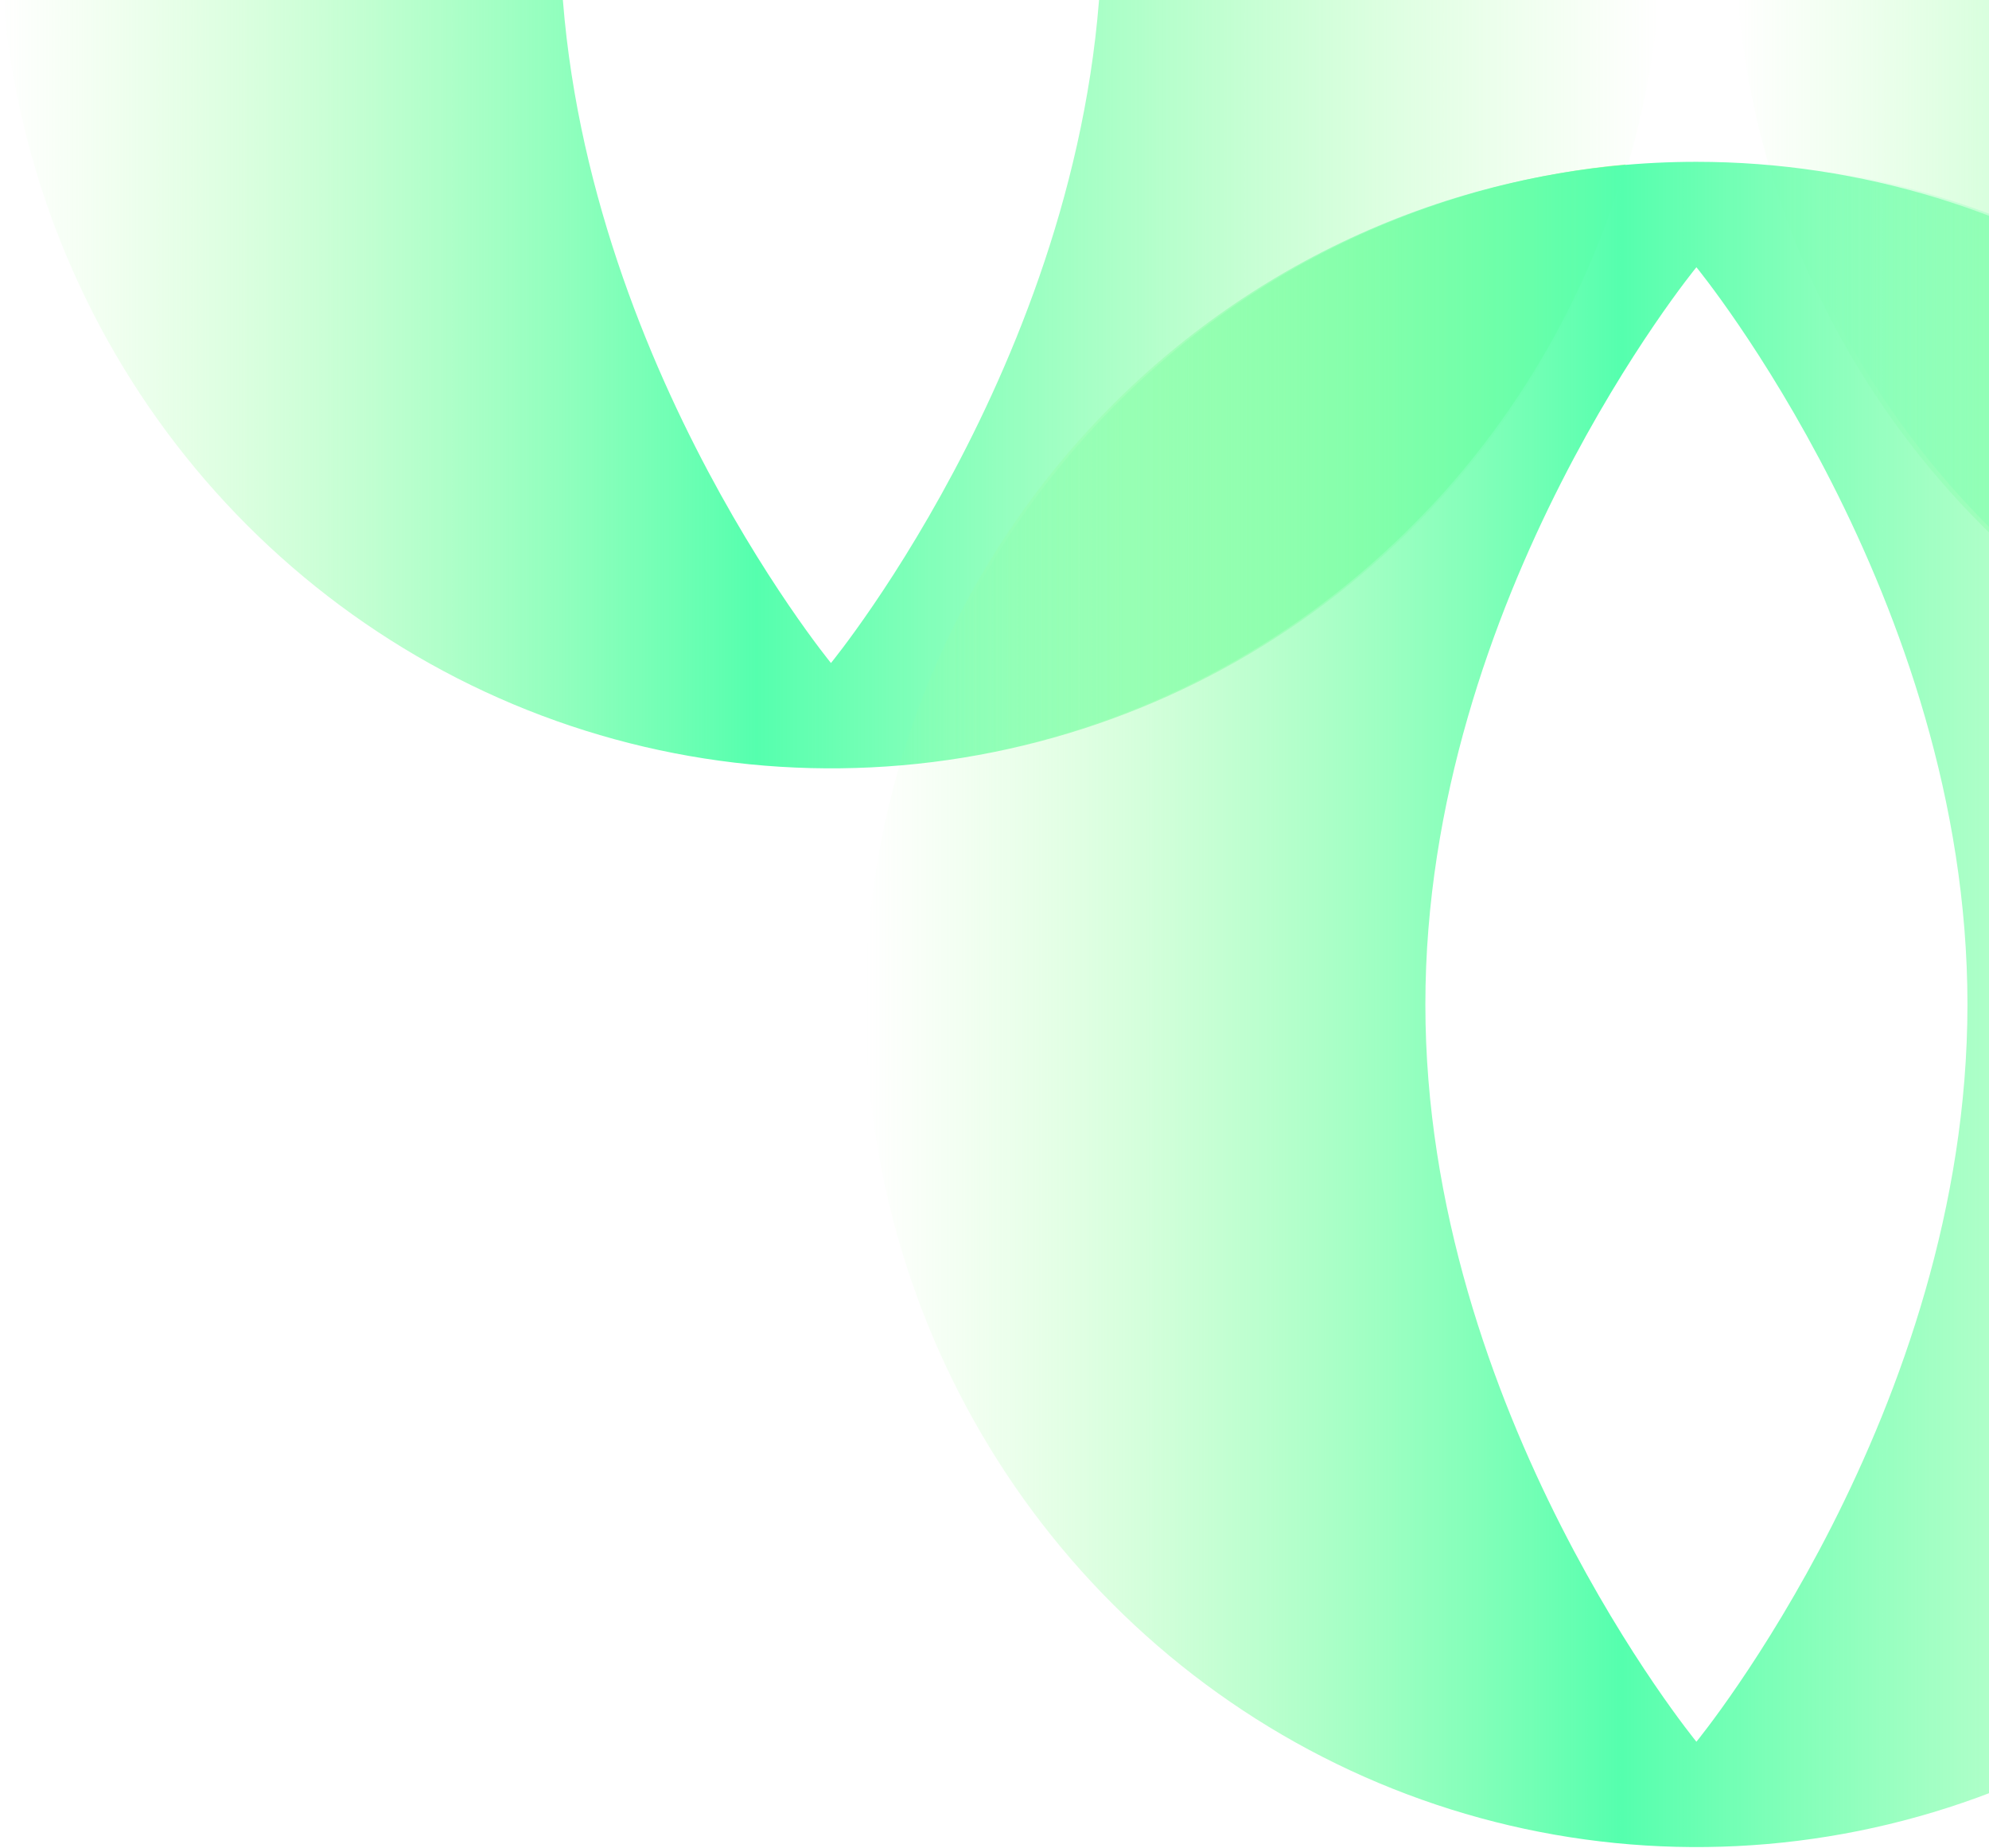 <svg width="381" height="354" viewBox="0 0 381 354" fill="none" xmlns="http://www.w3.org/2000/svg">
<path d="M159.173 -175.653C190.647 -175.653 221.426 -166.181 247.622 -148.459C273.789 -130.709 294.207 -105.514 306.263 -76.014C318.319 -46.514 321.458 -14.069 315.319 17.264C309.18 48.569 294.013 77.347 271.762 99.931C249.511 122.514 221.148 137.875 190.258 144.098C159.368 150.32 127.367 147.125 98.282 134.903C69.197 122.681 44.335 101.986 26.834 75.459C9.334 48.903 0 17.708 0 -14.236C0 -35.431 4.111 -56.431 12.112 -76.014C20.112 -95.597 31.835 -113.403 46.613 -128.375C61.392 -143.375 78.948 -155.264 98.254 -163.375C117.561 -171.487 138.256 -175.653 159.173 -175.653ZM107.255 -14.236C107.255 63.764 159.173 127.014 159.173 127.014C159.173 127.014 211.092 63.792 211.092 -14.236C211.092 -92.264 159.173 -155.459 159.173 -155.459C159.173 -155.459 107.255 -92.236 107.255 -14.236Z" fill="url(#paint0_linear_831_8488)"/>
<path d="M491.438 -175.653C522.911 -175.653 553.69 -166.181 579.886 -148.459C606.054 -130.709 626.471 -105.514 638.527 -76.014C650.583 -46.514 653.722 -14.069 647.583 17.264C641.444 48.569 626.277 77.347 604.026 99.931C581.775 122.514 553.413 137.875 522.522 144.098C491.632 150.32 459.631 147.125 430.546 134.903C401.462 122.681 376.599 101.986 359.099 75.459C341.598 48.903 332.264 17.708 332.264 -14.236C332.264 -35.431 336.375 -56.431 344.376 -76.014C352.376 -95.597 364.099 -113.403 378.877 -128.375C393.656 -143.375 411.212 -155.264 430.518 -163.375C449.825 -171.487 470.52 -175.653 491.438 -175.653ZM439.519 -14.236C439.519 63.764 491.438 127.014 491.438 127.014C491.438 127.014 543.357 63.792 543.357 -14.236C543.357 -92.264 491.438 -155.459 491.438 -155.459C491.438 -155.459 439.519 -92.236 439.519 -14.236Z" fill="url(#paint1_linear_831_8488)"/>
<path d="M273.678 97.486C291.318 78.82 304.208 56.181 311.374 31.514C294.235 33.069 277.429 37.458 261.622 44.486C242.483 53.014 225.204 65.264 210.759 80.57C196.314 95.875 184.952 113.903 177.397 133.653C175.785 137.875 174.341 142.153 173.091 146.486C179.813 145.875 186.508 144.848 193.147 143.375C223.899 136.486 251.927 120.514 273.678 97.459V97.486Z" fill="url(#paint2_linear_831_8488)"/>
<path d="M324.953 31C356.426 31 387.205 40.472 413.401 58.194C439.569 75.945 459.986 101.139 472.042 130.639C484.098 160.139 487.237 192.584 481.098 223.917C474.959 255.223 459.792 284.001 437.541 306.584C415.29 329.167 386.928 344.529 356.037 350.751C325.147 356.973 293.146 353.779 264.061 341.556C234.977 329.334 210.115 308.639 192.614 282.112C175.113 255.556 165.779 224.362 165.779 192.417C165.779 171.223 169.891 150.222 177.891 130.639C185.891 111.056 197.614 93.25 212.392 78.278C227.171 63.278 244.727 51.389 264.033 43.278C283.34 35.167 304.035 31 324.953 31ZM273.034 192.417C273.034 270.417 324.953 333.667 324.953 333.667C324.953 333.667 376.872 270.445 376.872 192.417C376.872 114.389 324.953 51.194 324.953 51.194C324.953 51.194 273.034 114.417 273.034 192.417Z" fill="url(#paint3_linear_831_8488)"/>
<path d="M440.575 80.57C458.214 99.236 471.104 121.875 478.27 146.542C461.131 144.987 444.325 140.598 428.518 133.57C409.379 125.042 392.1 112.792 377.655 97.486C363.21 82.181 351.848 64.153 344.293 44.403C342.681 40.181 341.237 35.903 339.987 31.57C346.709 32.181 353.404 33.209 360.043 34.681C390.795 41.57 418.824 57.542 440.575 80.597V80.57Z" fill="url(#paint4_linear_831_8488)"/>
<defs>
<linearGradient id="paint0_linear_831_8488" x1="0" y1="-14.268" x2="318.379" y2="-14.268" gradientUnits="userSpaceOnUse">
<stop stop-color="#A8FF94" stop-opacity="0"/>
<stop offset="0.455" stop-color="#55FFAE"/>
<stop offset="1" stop-color="#A8FF94" stop-opacity="0"/>
</linearGradient>
<linearGradient id="paint1_linear_831_8488" x1="332.264" y1="-14.268" x2="650.643" y2="-14.268" gradientUnits="userSpaceOnUse">
<stop stop-color="#A8FF94" stop-opacity="0"/>
<stop offset="0.455" stop-color="#55FFAE"/>
<stop offset="1" stop-color="#A8FF94" stop-opacity="0"/>
</linearGradient>
<linearGradient id="paint2_linear_831_8488" x1="173.091" y1="88.986" x2="311.374" y2="88.986" gradientUnits="userSpaceOnUse">
<stop offset="0.07" stop-color="#55FFAE" stop-opacity="0"/>
<stop offset="1" stop-color="#A8FF94"/>
</linearGradient>
<linearGradient id="paint3_linear_831_8488" x1="165.779" y1="192.385" x2="484.158" y2="192.385" gradientUnits="userSpaceOnUse">
<stop stop-color="#A8FF94" stop-opacity="0"/>
<stop offset="0.455" stop-color="#55FFAE"/>
<stop offset="1" stop-color="#A8FF94" stop-opacity="0"/>
</linearGradient>
<linearGradient id="paint4_linear_831_8488" x1="339.987" y1="89.042" x2="478.27" y2="89.042" gradientUnits="userSpaceOnUse">
<stop offset="0.07" stop-color="#55FFAE" stop-opacity="0"/>
<stop offset="1" stop-color="#A8FF94"/>
</linearGradient>
</defs>
</svg>
